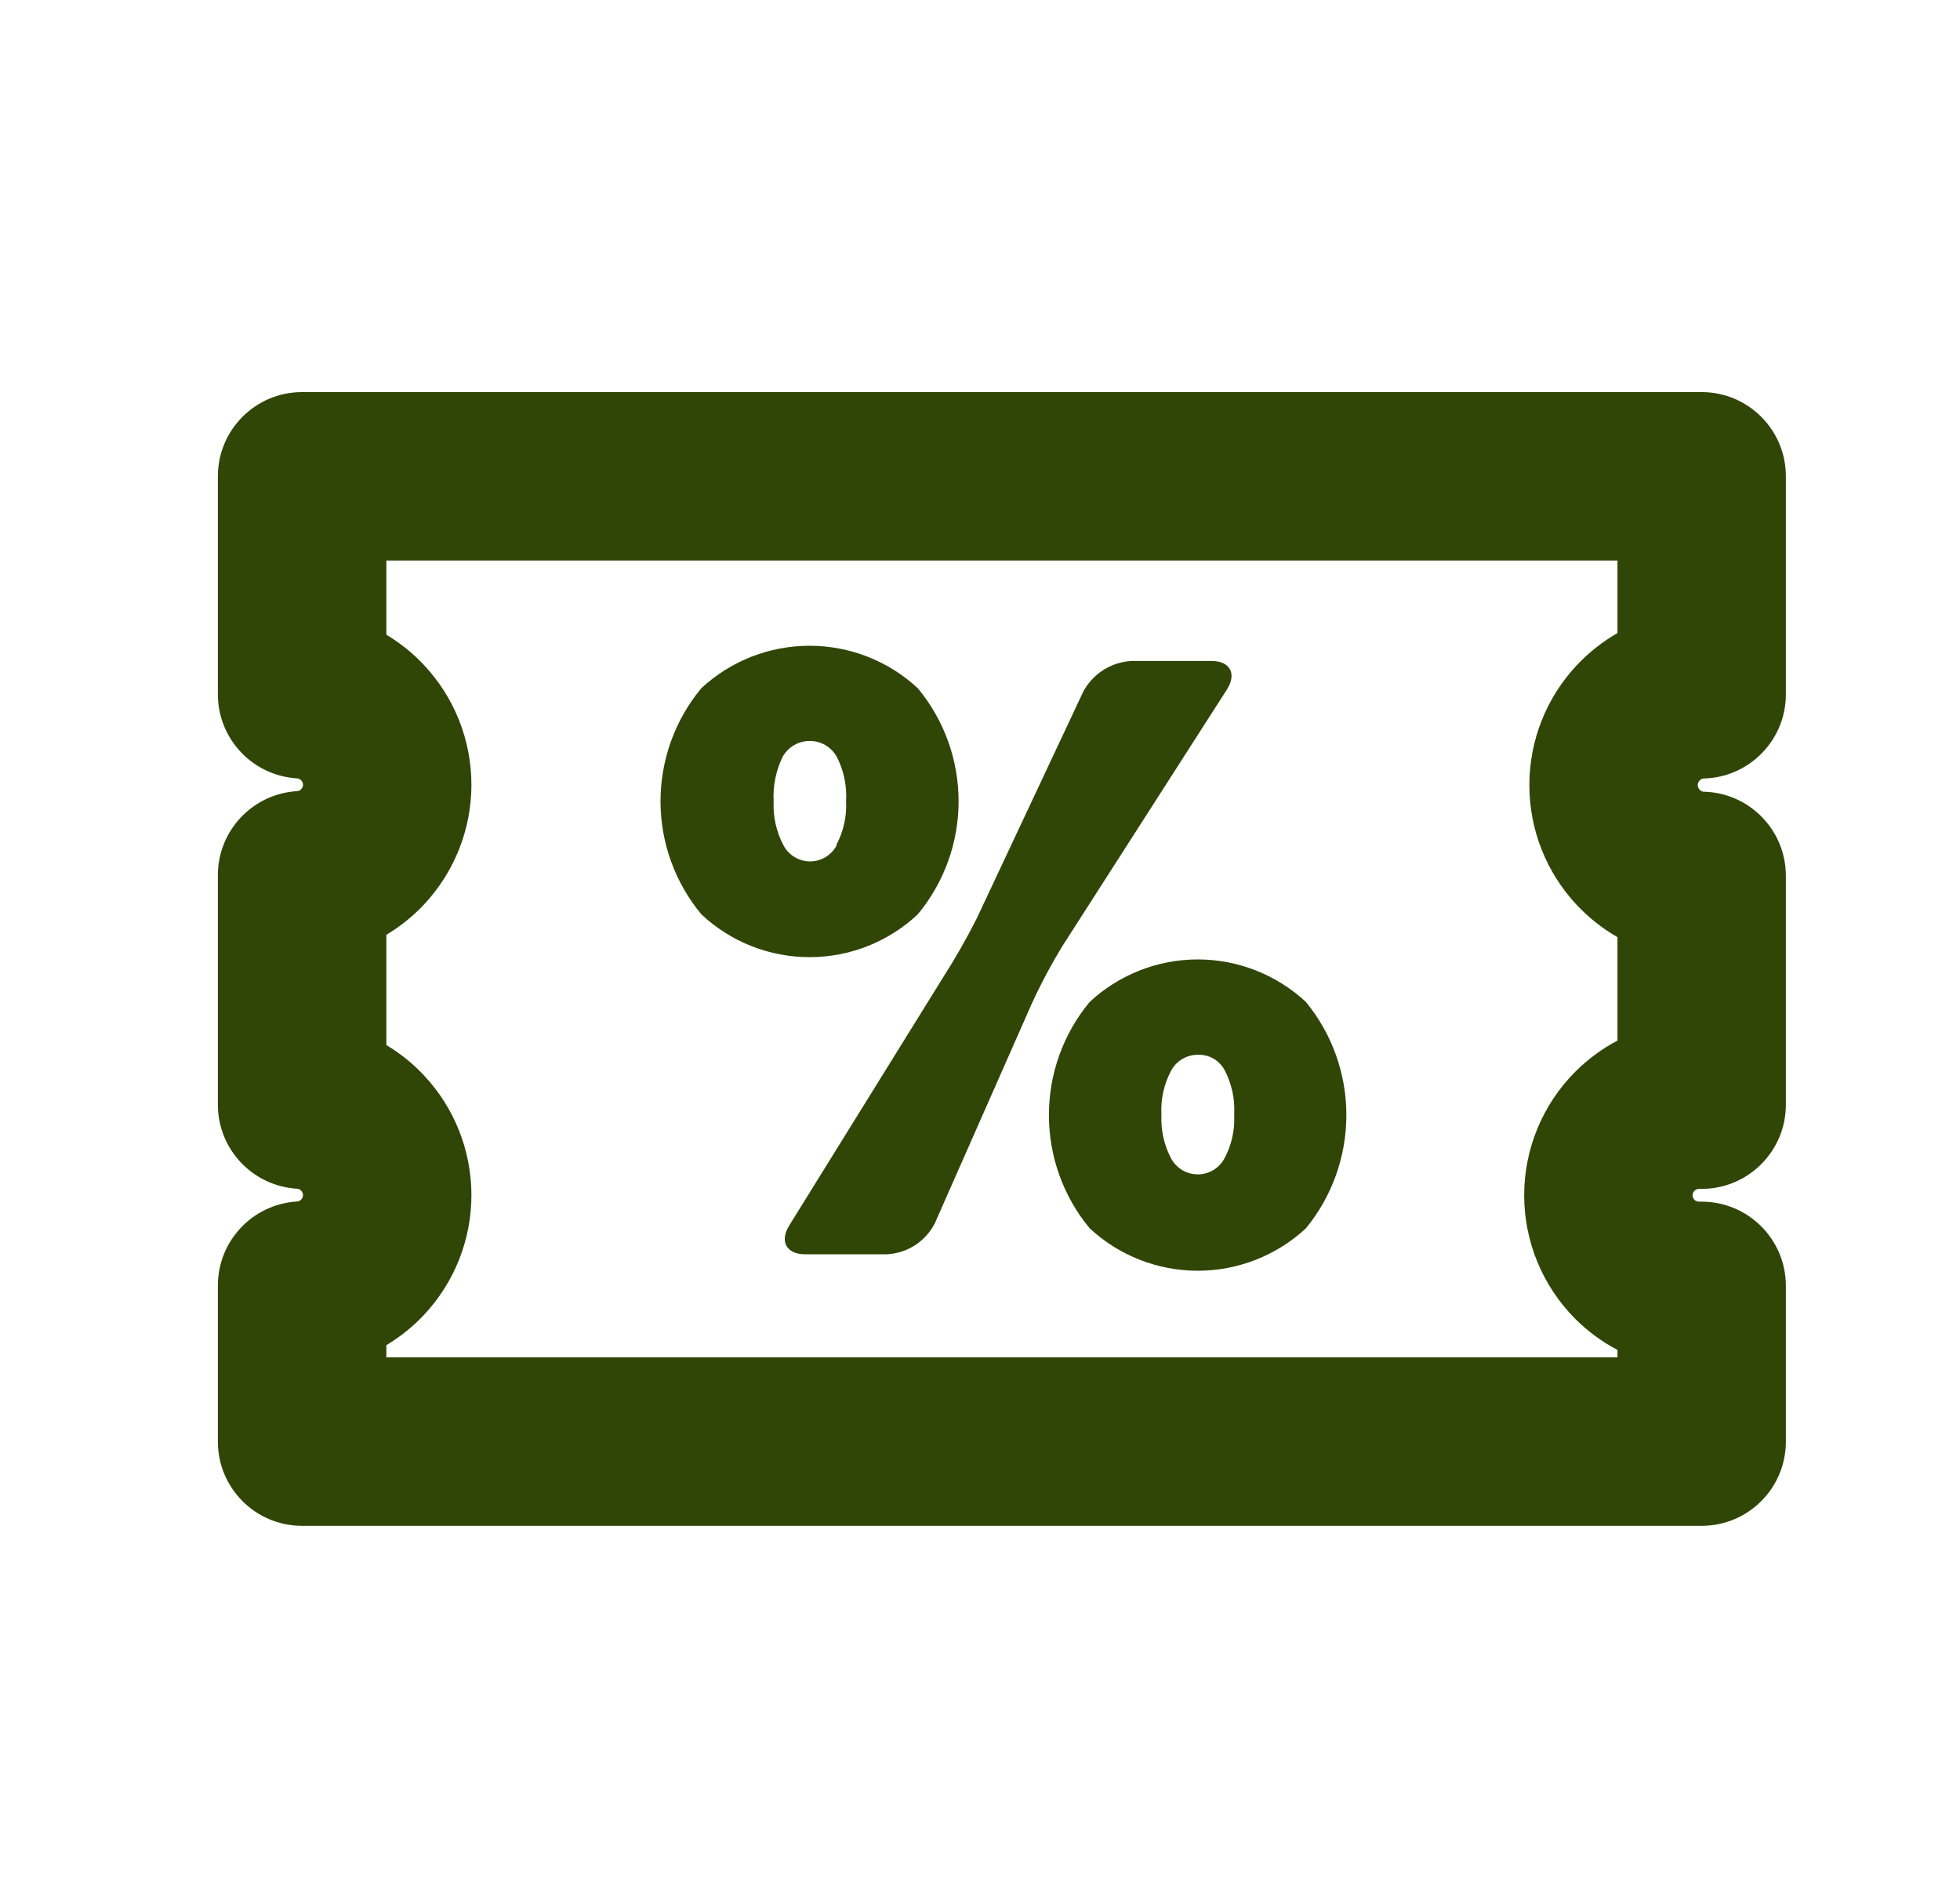 <svg width="25" height="24" viewBox="0 0 25 24" fill="none" xmlns="http://www.w3.org/2000/svg">
<path fill-rule="evenodd" clip-rule="evenodd" d="M2.779 6.074C2.779 5.481 3.26 5 3.853 5H21.705C22.298 5 22.779 5.481 22.779 6.074V8.854C22.779 9.441 22.308 9.918 21.723 9.928C21.706 9.932 21.691 9.94 21.679 9.953C21.664 9.969 21.655 9.99 21.655 10.012C21.655 10.034 21.664 10.055 21.679 10.071C21.691 10.083 21.706 10.092 21.723 10.096C22.308 10.105 22.779 10.582 22.779 11.17V14.087C22.779 14.68 22.298 15.161 21.705 15.161H21.671C21.649 15.161 21.628 15.17 21.613 15.185C21.598 15.2 21.589 15.221 21.589 15.243C21.589 15.264 21.598 15.285 21.613 15.3C21.628 15.316 21.649 15.324 21.671 15.324H21.705C22.298 15.324 22.779 15.805 22.779 16.398V18.384C22.779 18.977 22.298 19.458 21.705 19.458H3.853C3.26 19.458 2.779 18.977 2.779 18.384V16.394C2.779 15.826 3.221 15.357 3.788 15.322C3.809 15.321 3.828 15.312 3.842 15.296C3.857 15.281 3.865 15.261 3.865 15.241C3.865 15.22 3.857 15.2 3.842 15.185C3.828 15.169 3.809 15.16 3.788 15.159C3.221 15.124 2.779 14.655 2.779 14.087V11.161C2.779 10.593 3.221 10.124 3.788 10.089C3.809 10.088 3.828 10.079 3.842 10.063C3.857 10.048 3.865 10.028 3.865 10.008C3.865 9.987 3.857 9.967 3.842 9.952C3.828 9.936 3.809 9.927 3.788 9.926C3.221 9.891 2.779 9.422 2.779 8.854V6.074ZM4.928 7.148V8.094C5.103 8.199 5.265 8.328 5.407 8.48C5.796 8.893 6.013 9.44 6.013 10.008C6.013 10.575 5.796 11.122 5.407 11.536C5.265 11.687 5.103 11.816 4.928 11.921V13.327C5.103 13.432 5.265 13.561 5.407 13.713C5.796 14.126 6.013 14.673 6.013 15.241C6.013 15.809 5.796 16.355 5.407 16.769C5.265 16.92 5.103 17.049 4.928 17.154V17.309H20.631V17.215C20.435 17.112 20.254 16.979 20.094 16.82C19.676 16.401 19.441 15.834 19.441 15.243C19.441 14.651 19.676 14.084 20.094 13.666C20.254 13.506 20.435 13.373 20.631 13.27V11.951C20.441 11.842 20.267 11.705 20.114 11.543C19.724 11.128 19.507 10.581 19.507 10.012C19.507 9.443 19.724 8.895 20.114 8.481C20.267 8.319 20.441 8.182 20.631 8.073V7.148H4.928Z" fill="#304607"/>
<path d="M8.945 11.659C8.609 11.254 8.425 10.744 8.425 10.218C8.425 9.692 8.609 9.182 8.945 8.777C9.32 8.428 9.814 8.235 10.326 8.235C10.838 8.235 11.332 8.428 11.707 8.777C12.043 9.182 12.227 9.692 12.227 10.218C12.227 10.744 12.043 11.254 11.707 11.659C11.333 12.011 10.839 12.206 10.326 12.206C9.813 12.206 9.319 12.011 8.945 11.659ZM10.268 15.995C10.032 15.995 9.941 15.831 10.066 15.629L12.03 12.463C12.185 12.22 12.329 11.969 12.459 11.711L13.817 8.82C13.877 8.707 13.966 8.613 14.073 8.544C14.181 8.476 14.304 8.436 14.431 8.429H15.454C15.69 8.429 15.776 8.592 15.652 8.789L13.563 12.046C13.413 12.289 13.278 12.542 13.159 12.802L11.922 15.604C11.864 15.716 11.777 15.811 11.671 15.88C11.565 15.948 11.443 15.988 11.316 15.995H10.268ZM10.668 10.774C10.759 10.603 10.802 10.41 10.792 10.216C10.804 10.02 10.762 9.823 10.672 9.649C10.637 9.588 10.587 9.537 10.527 9.502C10.467 9.467 10.398 9.449 10.328 9.449C10.258 9.449 10.19 9.467 10.129 9.502C10.069 9.537 10.019 9.588 9.984 9.649C9.897 9.826 9.857 10.023 9.868 10.22C9.859 10.414 9.902 10.607 9.993 10.779C10.025 10.841 10.074 10.893 10.134 10.929C10.194 10.966 10.262 10.985 10.332 10.985C10.402 10.985 10.471 10.966 10.531 10.929C10.591 10.893 10.64 10.841 10.672 10.779L10.668 10.774ZM13.899 15.664C13.562 15.258 13.379 14.747 13.379 14.22C13.379 13.693 13.562 13.183 13.899 12.777C14.274 12.429 14.766 12.235 15.278 12.235C15.789 12.235 16.282 12.429 16.657 12.777C16.991 13.184 17.173 13.694 17.173 14.22C17.173 14.747 16.991 15.257 16.657 15.664C16.282 16.012 15.789 16.205 15.278 16.205C14.766 16.205 14.274 16.012 13.899 15.664ZM15.617 14.774C15.709 14.603 15.753 14.41 15.742 14.216C15.754 14.019 15.712 13.823 15.621 13.649C15.589 13.587 15.54 13.536 15.48 13.501C15.42 13.466 15.351 13.449 15.282 13.451C15.212 13.45 15.142 13.468 15.082 13.504C15.021 13.539 14.971 13.591 14.938 13.653C14.846 13.826 14.803 14.02 14.814 14.216C14.805 14.41 14.848 14.603 14.938 14.774C14.972 14.835 15.021 14.886 15.08 14.922C15.14 14.957 15.208 14.976 15.278 14.976C15.347 14.976 15.415 14.957 15.475 14.922C15.535 14.886 15.584 14.835 15.617 14.774Z" fill="#304607"/>
</svg>
